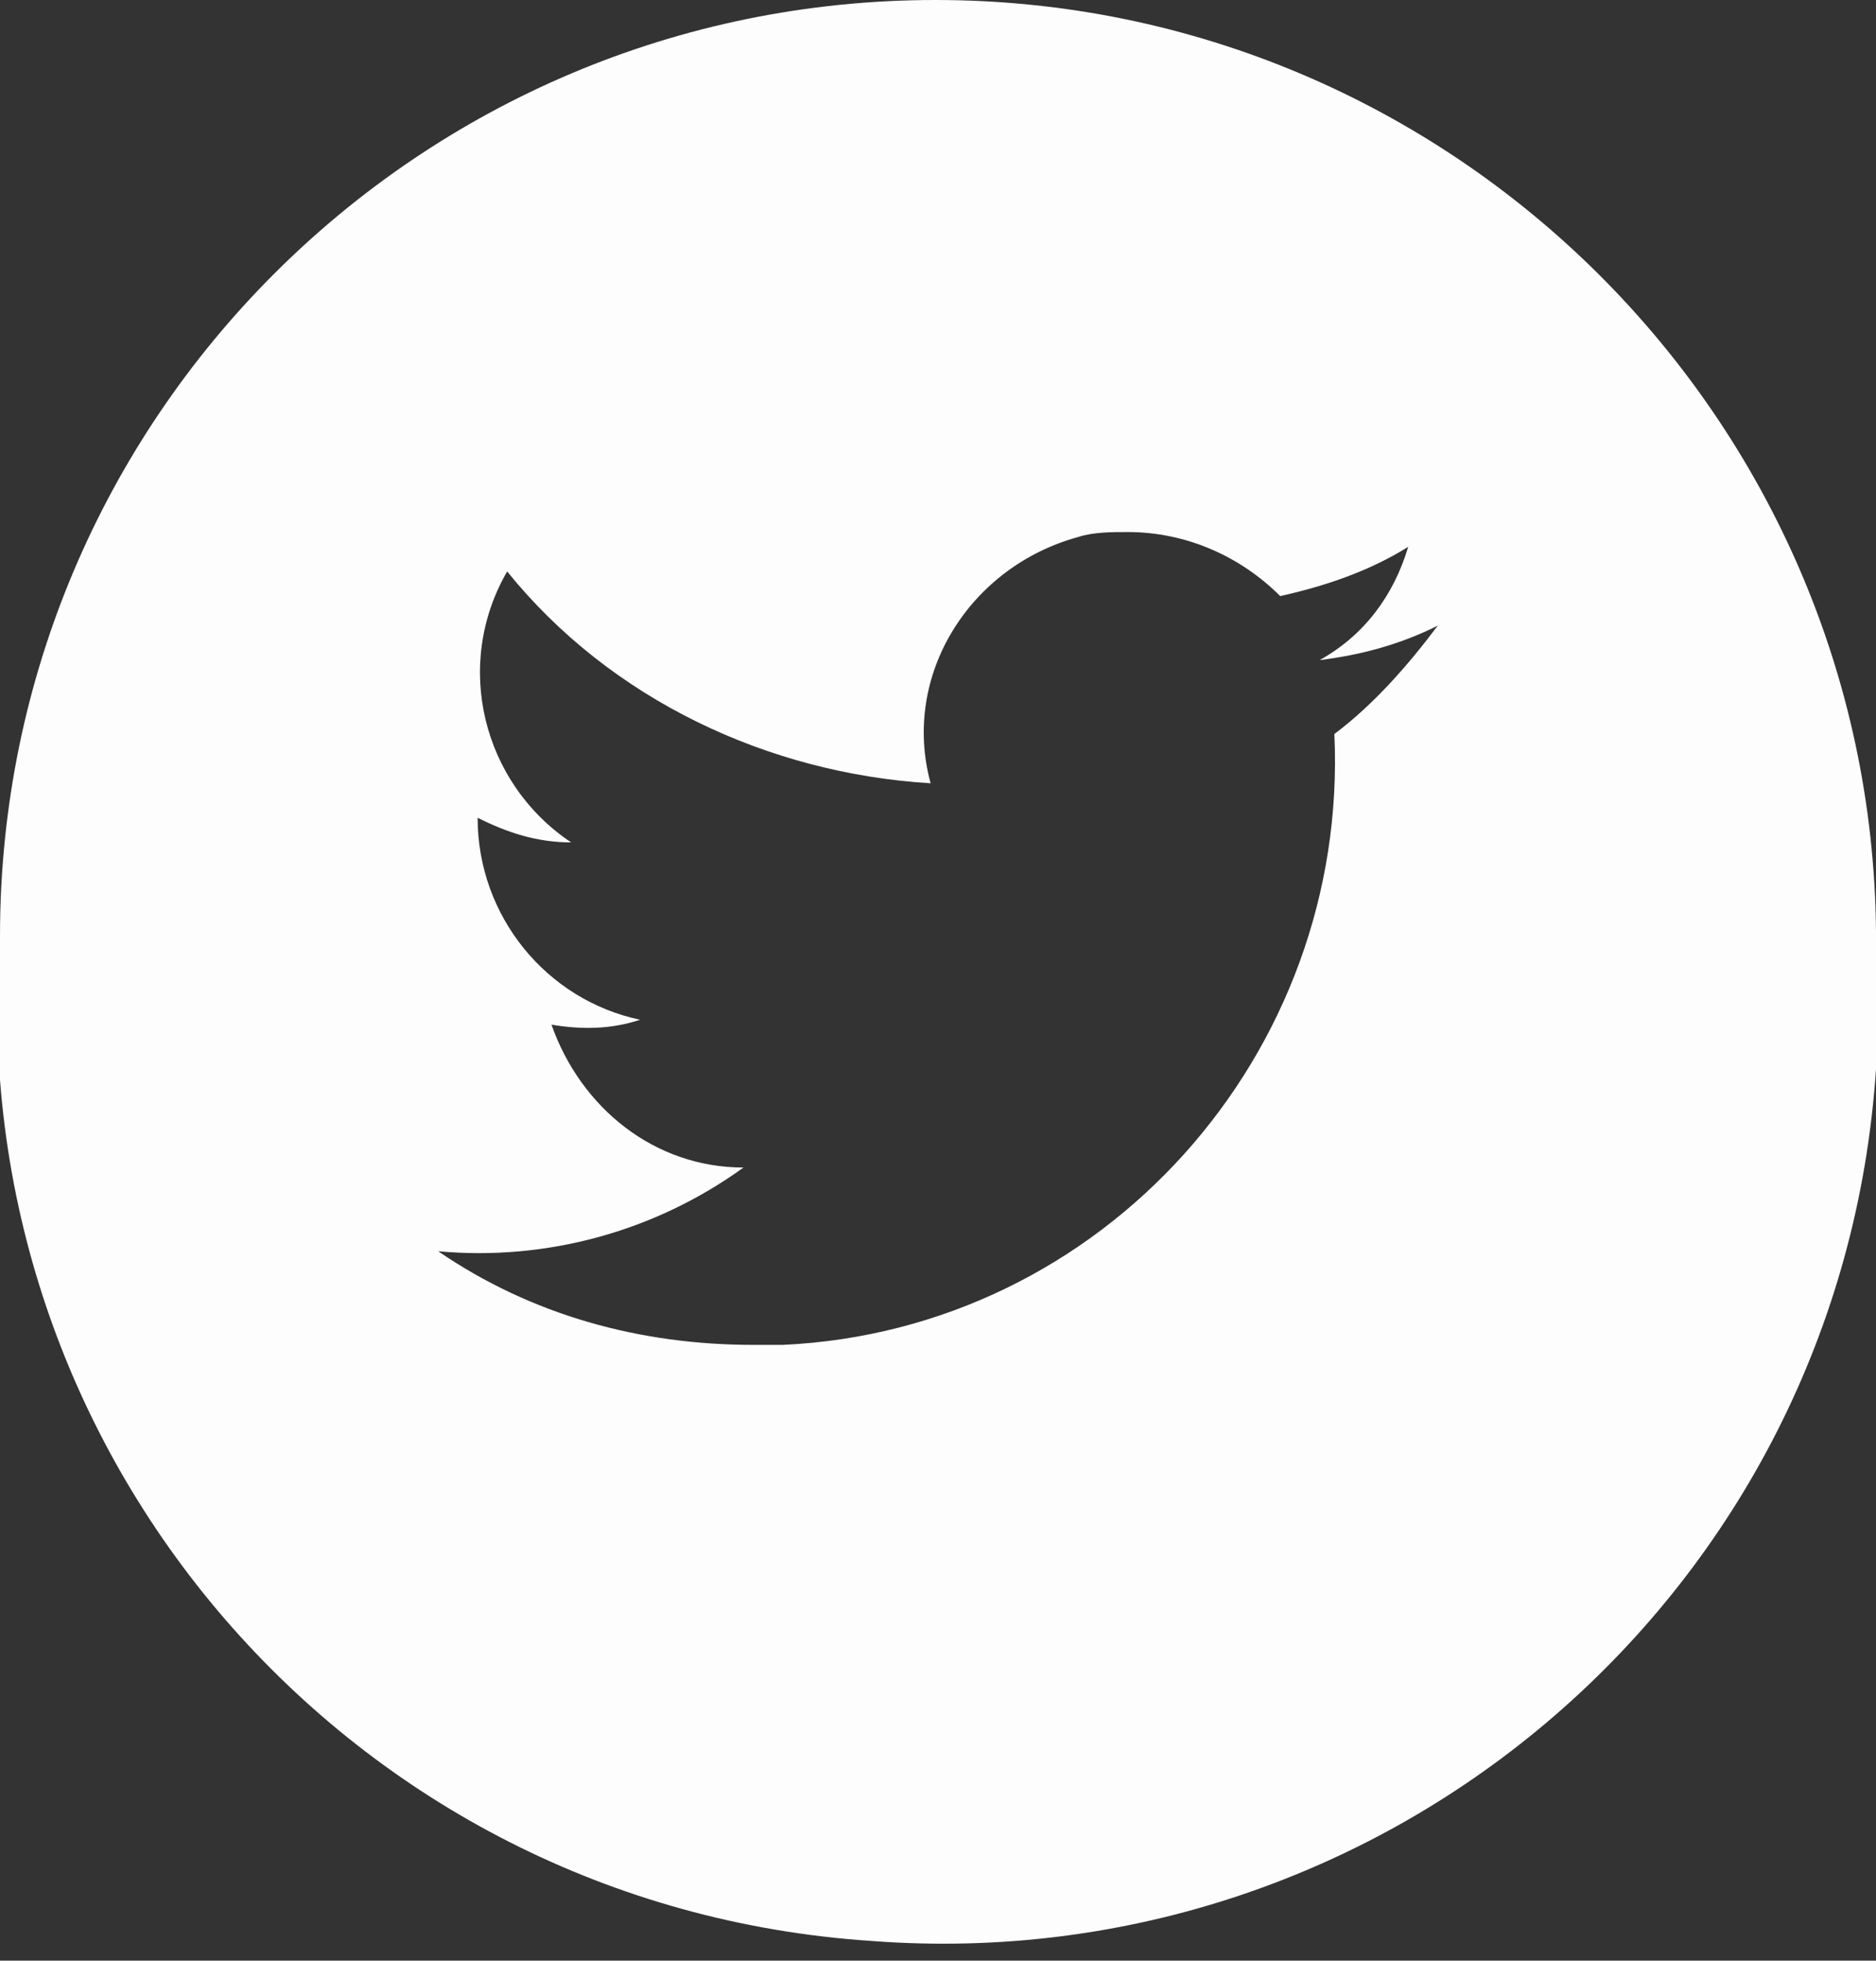 <?xml version="1.0" encoding="utf-8"?>
<!-- Generator: Adobe Illustrator 24.0.2, SVG Export Plug-In . SVG Version: 6.00 Build 0)  -->
<svg version="1.1" id="Capa_1" xmlns="http://www.w3.org/2000/svg" xmlns:xlink="http://www.w3.org/1999/xlink" x="0px" y="0px"
	 viewBox="0 0 38.1 39.8" style="enable-background:new 0 0 38.1 39.8;" xml:space="preserve">
<rect x="0" y="0" width="38.1" height="39.8" fill="#333333" stroke="none"/>
<style type="text/css">
	.st0{fill:#FDFDFD;}
</style>
<path id="f4e6b62c-542f-4e0c-98b5-bc1928aa6d79" class="st0" d="M19,0C8.5,0,0,8.5,0,19l0,0c-0.8,10.5,7.1,19.7,17.7,20.4
	c10.5,0.8,19.7-7.1,20.4-17.7c0.1-0.9,0.1-1.8,0-2.8l0,0C38,8.5,29.5,0,19,0z M27.1,14.9c0.3,6.5-4.7,12.1-11.2,12.4
	c-0.2,0-0.4,0-0.6,0c-2.3,0-4.5-0.6-6.4-1.9c2.2,0.2,4.4-0.4,6.2-1.7c-1.8,0-3.3-1.2-3.9-2.9c0.6,0.1,1.2,0.1,1.8-0.1
	c-1.9-0.4-3.3-2.1-3.3-4.1c0.6,0.3,1.2,0.5,1.9,0.5c-1.8-1.2-2.4-3.6-1.3-5.5c2.1,2.6,5.3,4.1,8.6,4.3c-0.6-2.2,0.8-4.4,3-5
	c0.3-0.1,0.7-0.1,1-0.1c1.2,0,2.3,0.5,3.1,1.3c0.9-0.2,1.8-0.5,2.6-1c-0.3,1-0.9,1.8-1.8,2.3c0.8-0.1,1.6-0.3,2.4-0.7
	C28.6,13.5,27.9,14.3,27.1,14.9z"/>
</svg>
